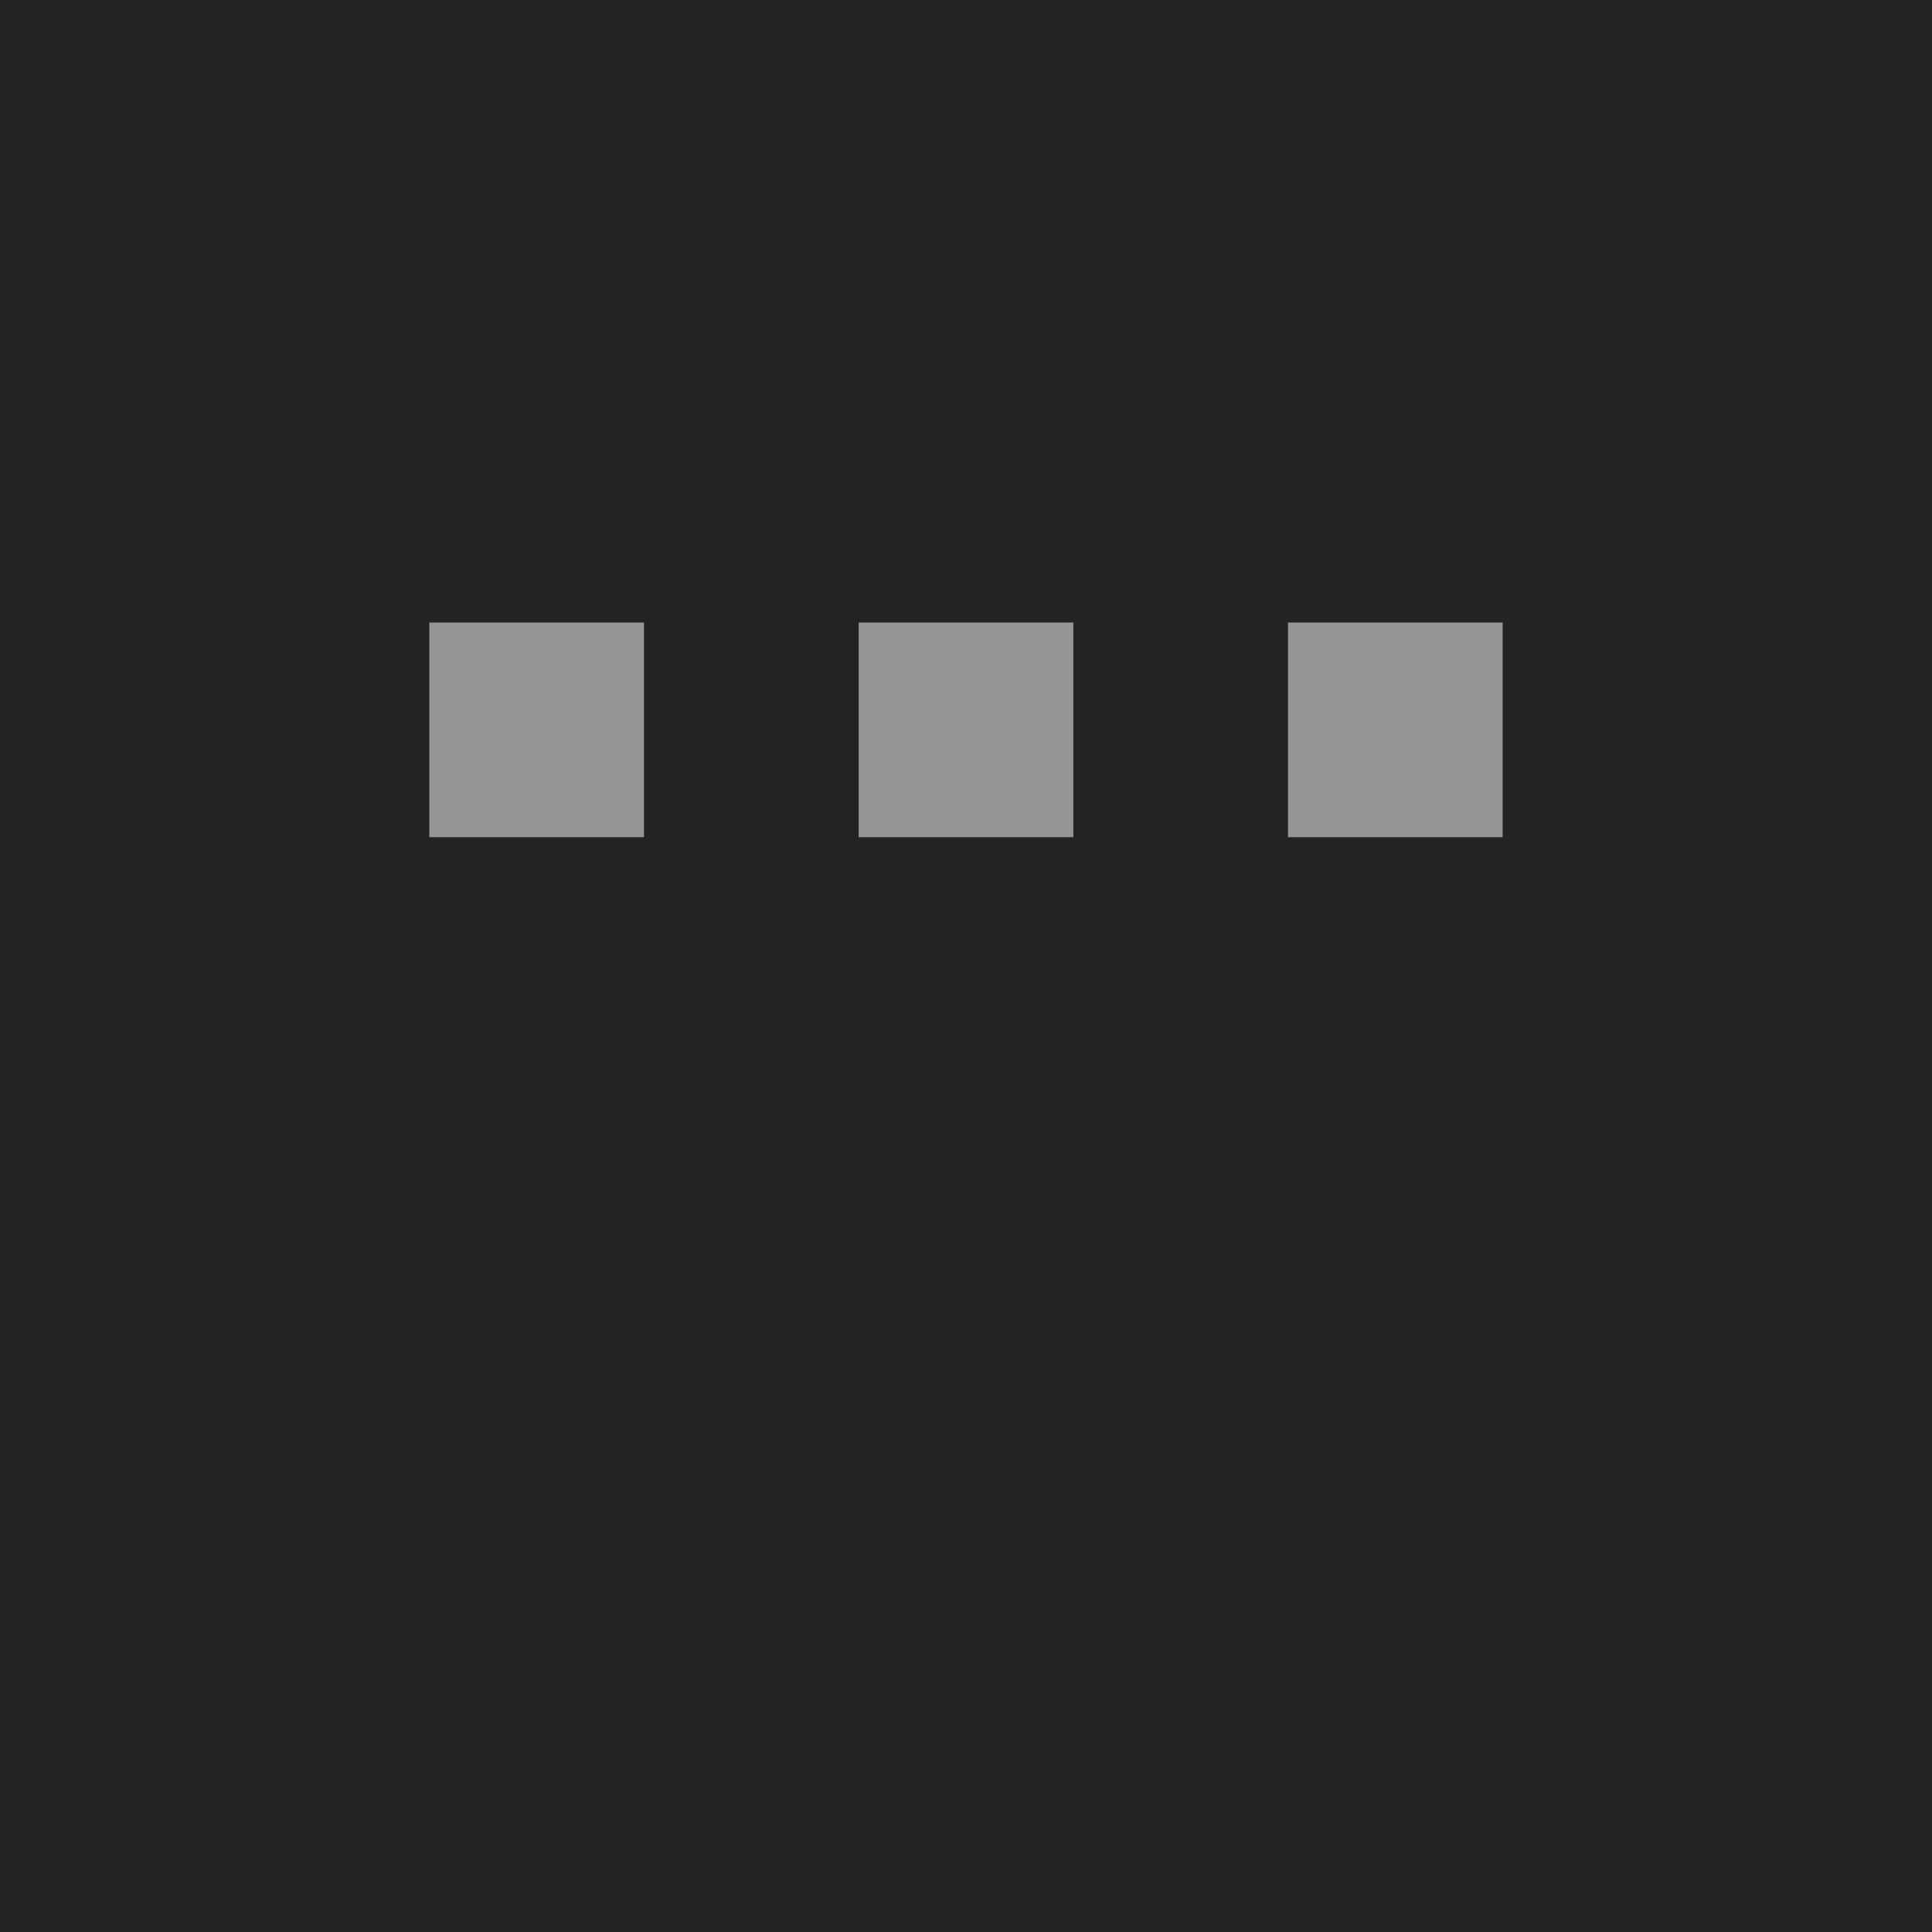 <?xml version="1.0" encoding="UTF-8" standalone="no"?>
<!-- Created with Inkscape (http://www.inkscape.org/) -->

<svg
   xmlns:dc="http://purl.org/dc/elements/1.1/"
   xmlns:cc="http://creativecommons.org/ns#"
   xmlns:rdf="http://www.w3.org/1999/02/22-rdf-syntax-ns#"
   xmlns:svg="http://www.w3.org/2000/svg"
   xmlns="http://www.w3.org/2000/svg"
   xmlns:sodipodi="http://sodipodi.sourceforge.net/DTD/sodipodi-0.dtd"
   xmlns:inkscape="http://www.inkscape.org/namespaces/inkscape"
   version="1.1"
   width="180"
   height="180"
   id="svg4183"
   inkscape:version="0.48.1 r9760"
   sodipodi:docname="desk_inactive.svg">
  <sodipodi:namedview
     pagecolor="#ffffff"
     bordercolor="#666666"
     borderopacity="1"
     objecttolerance="10"
     gridtolerance="10"
     guidetolerance="10"
     inkscape:pageopacity="0"
     inkscape:pageshadow="2"
     inkscape:window-width="1436"
     inkscape:window-height="838"
     id="namedview7995"
     showgrid="false"
     inkscape:zoom="1.4055556"
     inkscape:cx="90"
     inkscape:cy="90"
     inkscape:window-x="0"
     inkscape:window-y="37"
     inkscape:window-maximized="0"
     inkscape:current-layer="svg4183" />
  <defs
     id="defs4185" />
  <g
     transform="translate(0,-872.362)"
     id="layer1">
    <rect
       width="171.445"
       height="171.445"
       x="4.278"
       y="876.64"
       id="rect3389"
       style="fill:#232323;fill-opacity:1;fill-rule:nonzero;stroke:#232323;stroke-width:8.555;stroke-miterlimit:4;stroke-opacity:1;stroke-dasharray:none" />
    <rect
       width="19.049"
       height="19.049"
       x="120.475"
       y="930.837"
       id="rect3389-9-53"
       style="fill:#969696;fill-opacity:1;fill-rule:nonzero;stroke:#969696;stroke-width:0.951;stroke-miterlimit:4;stroke-opacity:1;stroke-dasharray:none" />
    <rect
       width="19.049"
       height="19.049"
       x="80.475"
       y="930.837"
       id="rect3389-9-9"
       style="fill:#969696;fill-opacity:1;fill-rule:nonzero;stroke:#969696;stroke-width:0.951;stroke-miterlimit:4;stroke-opacity:1;stroke-dasharray:none" />
    <rect
       width="19.049"
       height="19.049"
       x="40.475"
       y="930.837"
       id="rect3389-9-1"
       style="fill:#969696;fill-opacity:1;fill-rule:nonzero;stroke:#969696;stroke-width:0.951;stroke-miterlimit:4;stroke-opacity:1;stroke-dasharray:none" />
  </g>
</svg>
